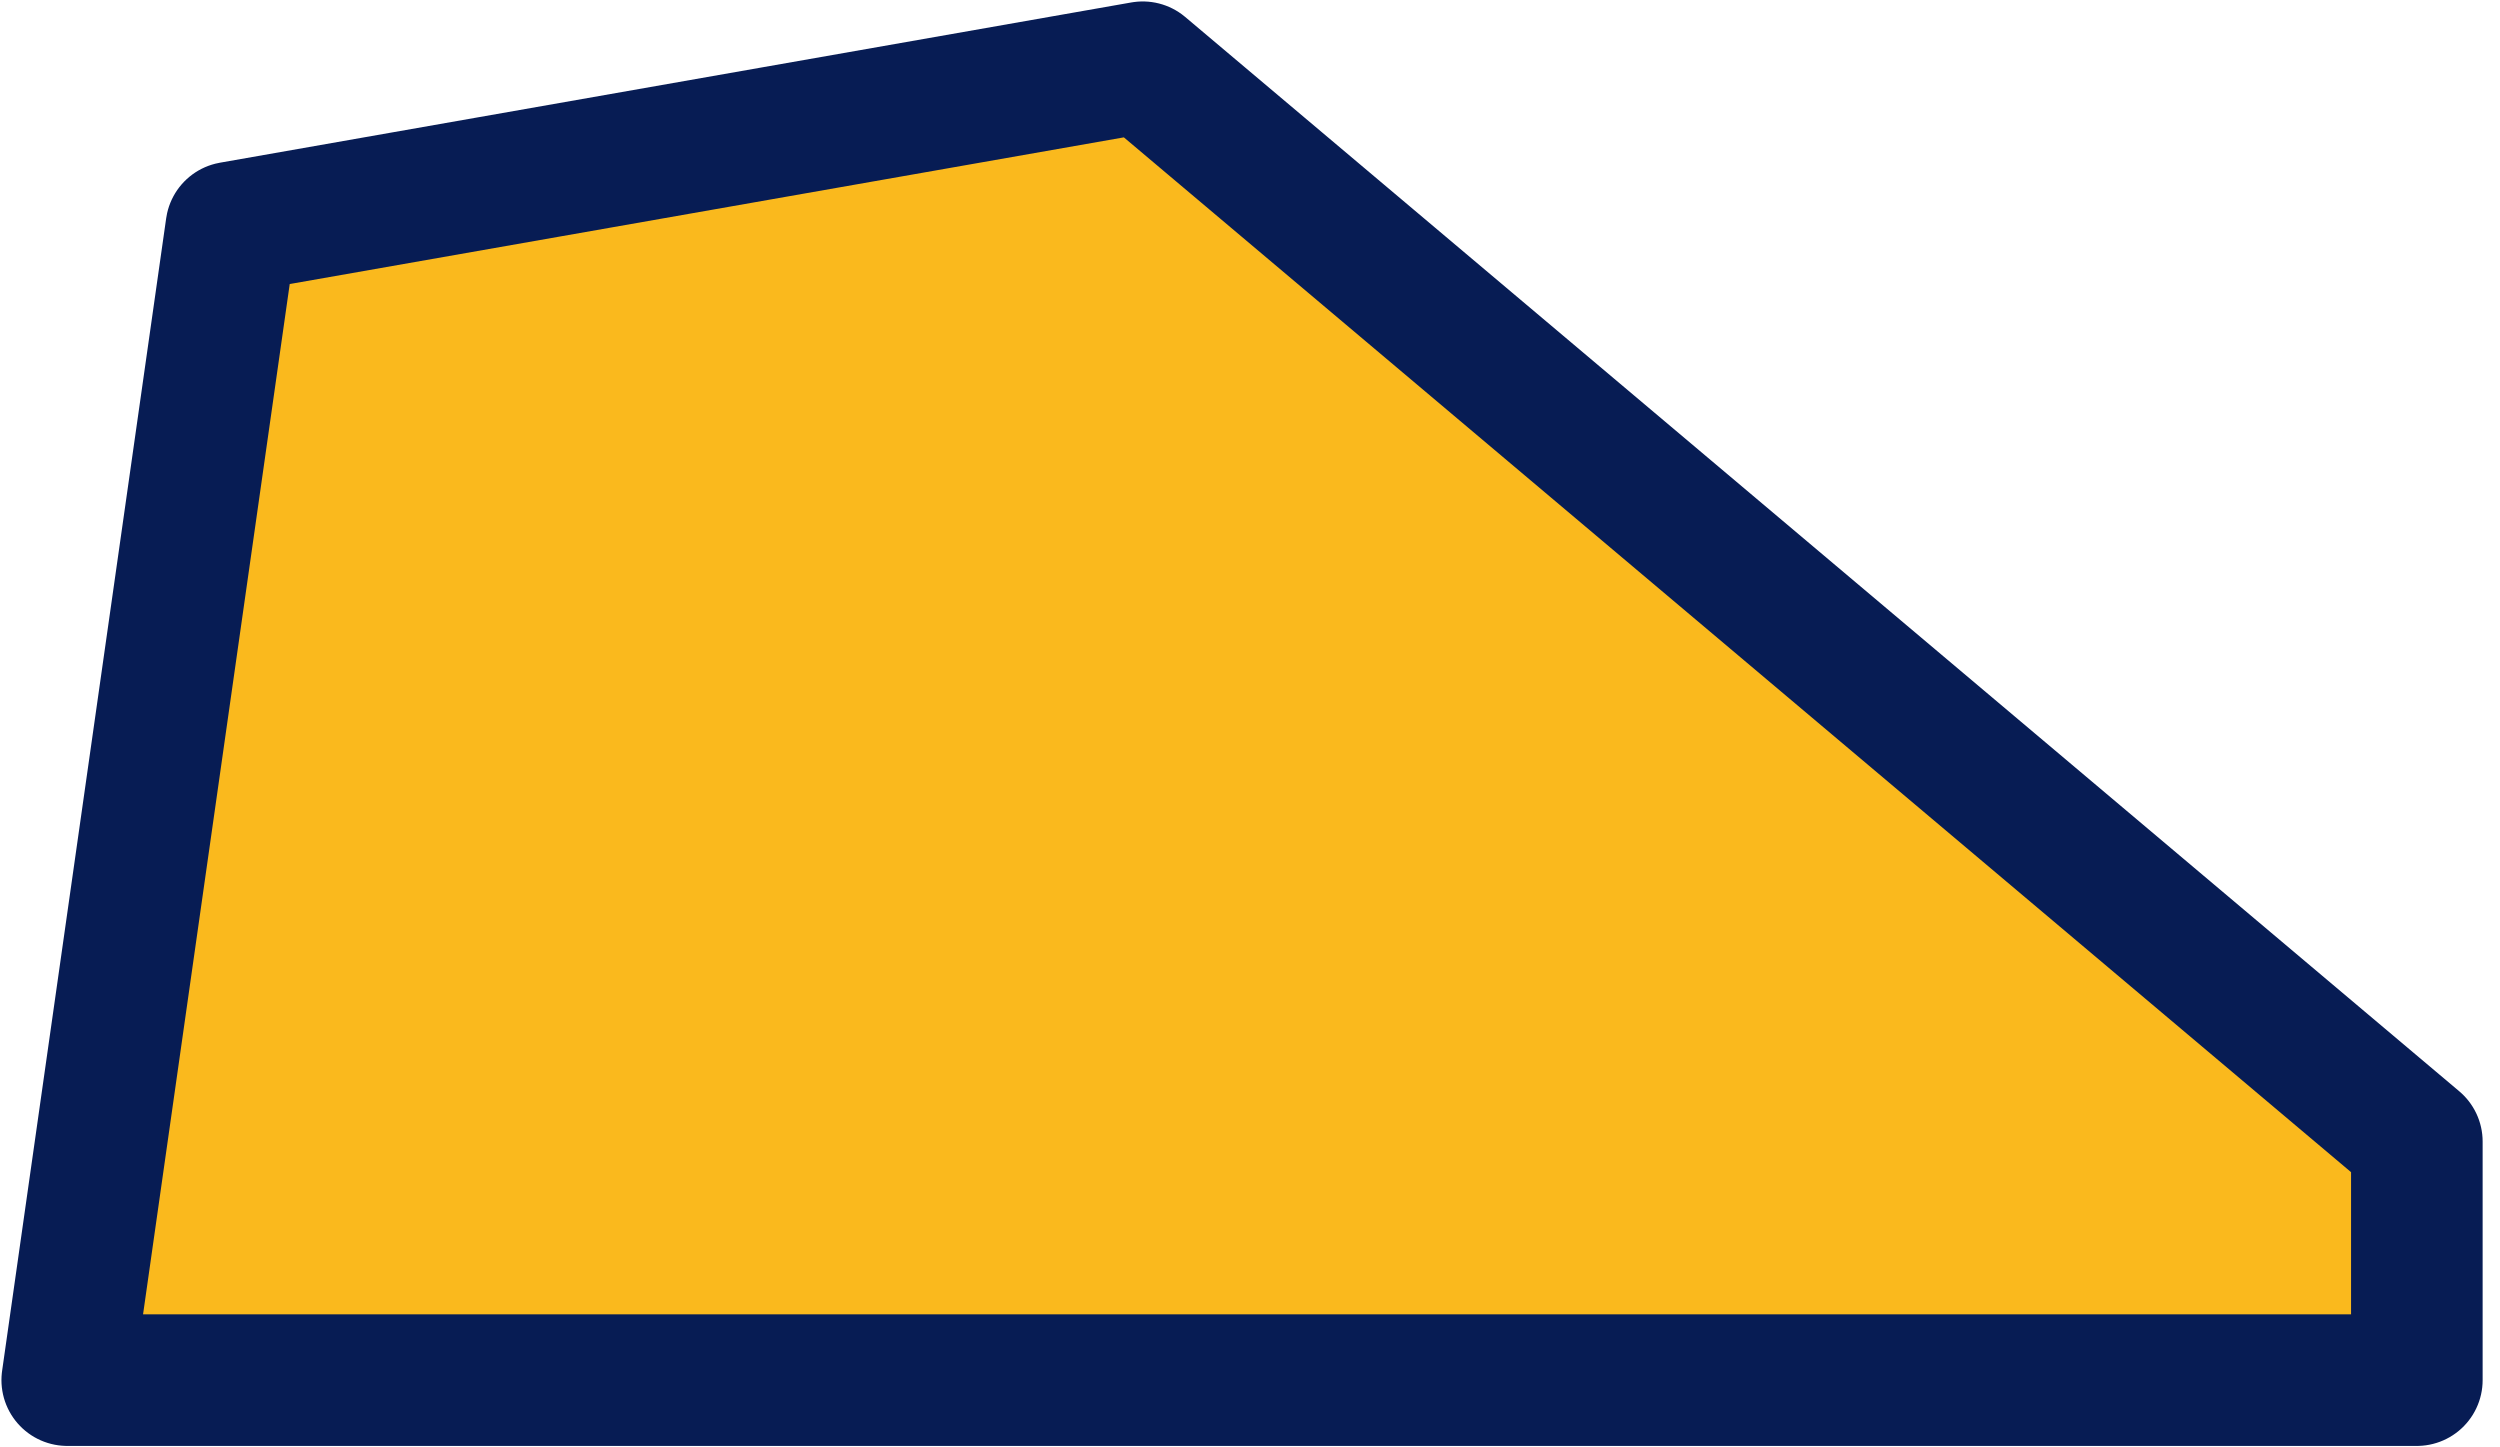 <svg width="19" height="11" viewBox="0 0 19 11" fill="none" xmlns="http://www.w3.org/2000/svg">
<path d="M8.685 0.511L18.368 8.676V10.489H0.511L1.758 1.729L8.685 0.511Z" fill="#FAB91D" stroke="#071C54" stroke-linecap="round" stroke-linejoin="round"/>
</svg>
